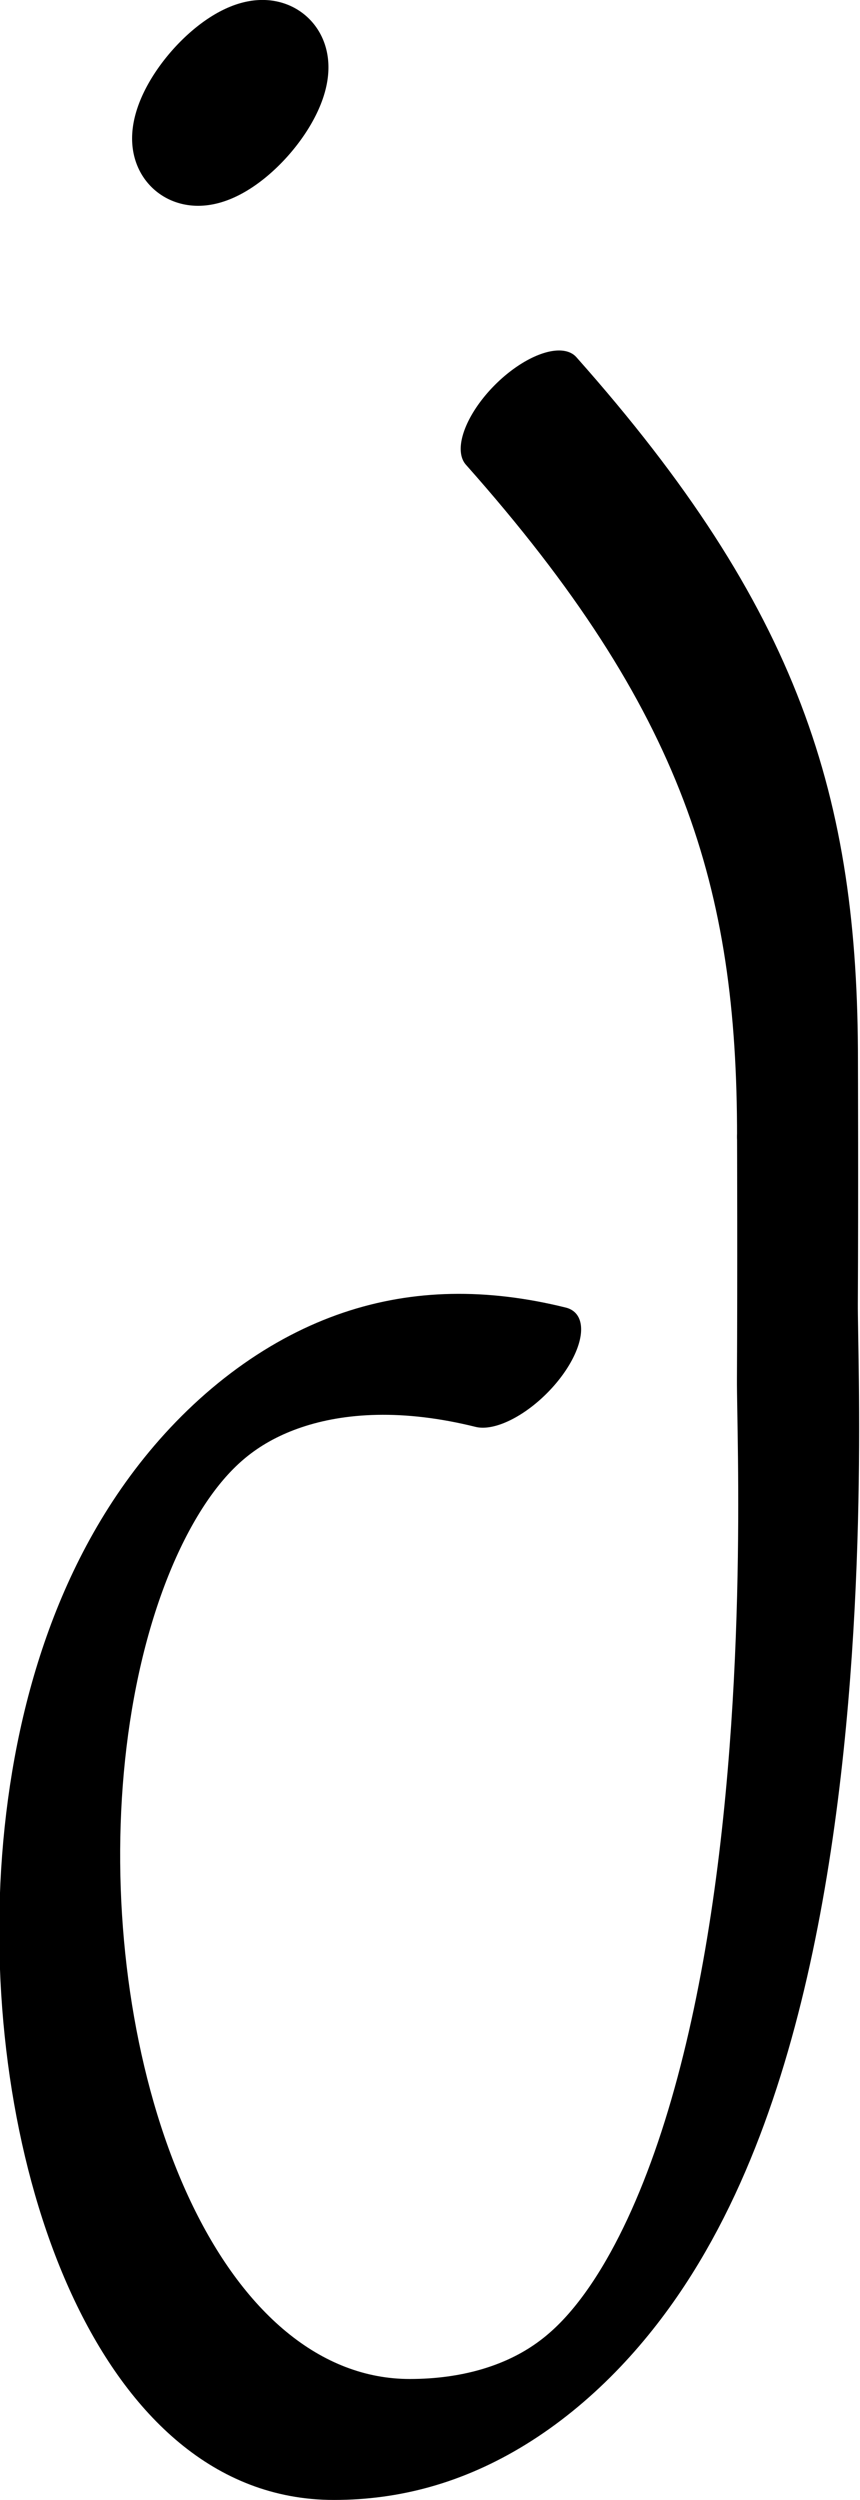 <?xml version="1.0" encoding="UTF-8" standalone="no"?>
<!-- Created with Inkscape (http://www.inkscape.org/) -->

<svg
   width="523.699"
   height="1521.647"
   viewBox="0 0 523.699 1521.647"
   version="1.1"
   id="svg5"
   sodipodi:docname="drawings.svg"
   inkscape:version="1.2.2 (b0a8486541, 2022-12-01, custom)"
   xml:space="preserve"
   xmlns:inkscape="http://www.inkscape.org/namespaces/inkscape"
   xmlns:sodipodi="http://sodipodi.sourceforge.net/DTD/sodipodi-0.dtd"
   xmlns="http://www.w3.org/2000/svg"
   xmlns:svg="http://www.w3.org/2000/svg"><sodipodi:namedview
     id="namedview7"
     pagecolor="#ffffff"
     bordercolor="#000000"
     borderopacity="0.25"
     inkscape:showpageshadow="2"
     inkscape:pageopacity="0.0"
     inkscape:pagecheckerboard="0"
     inkscape:deskcolor="#d1d1d1"
     inkscape:document-units="px"
     showgrid="false"
     inkscape:zoom="1.6819304"
     inkscape:cx="441.75431"
     inkscape:cy="775.00234"
     inkscape:window-width="3072"
     inkscape:window-height="1849"
     inkscape:window-x="0"
     inkscape:window-y="34"
     inkscape:window-maximized="1"
     inkscape:current-layer="g514"
     showguides="true"
     inkscape:lockguides="false"><sodipodi:guide
       position="660.228,862.495"
       orientation="0,1"
       inkscape:label="baseline"
       id="guide136"
       inkscape:locked="false" /><sodipodi:guide
       position="-241.762,1909.821"
       orientation="0,1"
       inkscape:label="ascender"
       id="guide138"
       inkscape:locked="false" /><sodipodi:guide
       position="-241.762,1662.434"
       orientation="0,1"
       inkscape:label="caps"
       id="guide140"
       inkscape:locked="false" /><sodipodi:guide
       position="-244.676,1271.751"
       orientation="0,1"
       inkscape:label="xheight"
       id="guide142"
       inkscape:locked="false" /><sodipodi:guide
       position="-246.351,36.808"
       orientation="0,1"
       inkscape:label="descender"
       id="guide144"
       inkscape:locked="false" /><sodipodi:guide
       position="38.868,-29.513"
       orientation="-1,0"
       id="guide2100"
       inkscape:locked="false"
       inkscape:label="left"
       inkscape:color="rgb(0,134,229)" /><sodipodi:guide
       position="560.887,1378.495"
       orientation="0,1"
       id="guide7691"
       inkscape:locked="false"
       inkscape:label="numeral height"
       inkscape:color="rgb(0,134,229)" /><sodipodi:guide
       position="630.983,2015.756"
       orientation="1,0"
       id="guide679"
       inkscape:locked="false" /><sodipodi:guide
       position="317.439,741.551"
       orientation="1,0"
       id="guide1356"
       inkscape:locked="false" /><sodipodi:guide
       position="341.188,1439.515"
       orientation="-1,0"
       id="guide1358"
       inkscape:locked="false"
       inkscape:label="number width"
       inkscape:color="rgb(0,134,229)" /><sodipodi:guide
       position="-53.882,1057.334"
       orientation="0,-1"
       id="guide1360"
       inkscape:locked="false" /><sodipodi:guide
       position="1258.831,1246.252"
       orientation="0,-1"
       id="guide1362"
       inkscape:locked="false" /><sodipodi:guide
       position="-40.715,943.956"
       orientation="0,-1"
       id="guide1364"
       inkscape:locked="false" /><sodipodi:guide
       position="141.132,770.758"
       orientation="1,0"
       id="guide1366"
       inkscape:locked="false" /><sodipodi:guide
       position="560.887,760.056"
       orientation="1,0"
       id="guide1382"
       inkscape:locked="false" /><sodipodi:guide
       position="721.417,900.371"
       orientation="0,-1"
       id="guide1386"
       inkscape:locked="false" /><sodipodi:guide
       position="-103.825,1008.58"
       orientation="0,-1"
       id="guide2852"
       inkscape:locked="false" /><sodipodi:guide
       position="227.165,802.047"
       orientation="1,0"
       id="guide2856"
       inkscape:locked="false" /><sodipodi:guide
       position="267.485,794.802"
       orientation="1,0"
       id="guide1674"
       inkscape:locked="false" /><sodipodi:guide
       position="404.994,930.098"
       orientation="1,0"
       id="guide3128"
       inkscape:locked="false" /><sodipodi:guide
       position="485.973,971.718"
       orientation="1,0"
       id="guide985"
       inkscape:locked="false" /><sodipodi:guide
       position="38.868,1120.357"
       orientation="0,-1"
       id="guide1990"
       inkscape:locked="false" /><sodipodi:guide
       position="378.858,585.842"
       orientation="1,0"
       id="guide2707"
       inkscape:locked="false" /><sodipodi:guide
       position="433.653,584.068"
       orientation="1,0"
       id="guide2709"
       inkscape:locked="false" /><sodipodi:guide
       position="-80.043,1455.686"
       orientation="0,1"
       id="guide2853"
       inkscape:locked="false"
       inkscape:label="tittle"
       inkscape:color="rgb(0,134,229)" /></sodipodi:namedview><defs
     id="defs2" /><g
     inkscape:groupmode="layer"
     inkscape:label="GlyphLayer-j"
     style="display:inline"
     id="g240"
     transform="translate(-241.762,-494.11)"><g
       id="g1429-6"
       transform="matrix(0.347,0.347,-0.724,0.724,1344.739,163.259)"
       style="display:inline"><path
         style="display:inline;fill:none;stroke:#000000;stroke-width:91.697;stroke-linecap:round;stroke-linejoin:round;stroke-dasharray:none;stroke-opacity:1"
         d="M -294.874,943.791 C 117.189,955.454 326.726,1009.163 551.049,1116.781"
         id="path1331-3-7"
         sodipodi:nodetypes="cc" /></g><path
       id="use1512"
       style="display:inline;fill:none;stroke:#000000;stroke-width:65;stroke-linecap:round;stroke-linejoin:round"
       d="m 393.44,566.701 a 15.182,37.716 41.039 0 1 -36.19,18.5 15.182,37.716 41.039 0 1 13.184,-38.317 15.182,37.716 41.039 0 1 36.245,-18.661 15.182,37.716 41.039 0 1 -13.032,38.239 l -11.658,-9.729 z"
       inkscape:label="period" /><g
       id="use1049"
       transform="matrix(0.347,0.347,-0.724,0.724,1344.739,163.259)"
       style="display:inline"
       inkscape:label="curly tail"><path
         style="display:inline;fill:none;stroke:#000000;stroke-width:91.697;stroke-linecap:round;stroke-linejoin:round;stroke-dasharray:none;stroke-opacity:1"
         d="m 551.049,1116.781 c 0,0 118.667,56.467 212.156,101.781 96.345,46.698 1007.144,440.576 590.099,640.652 C 984.982,2035.914 -122.577,1538.195 543.413,1345.955"
         id="path4390"
         sodipodi:nodetypes="cssc" /></g></g></svg>
